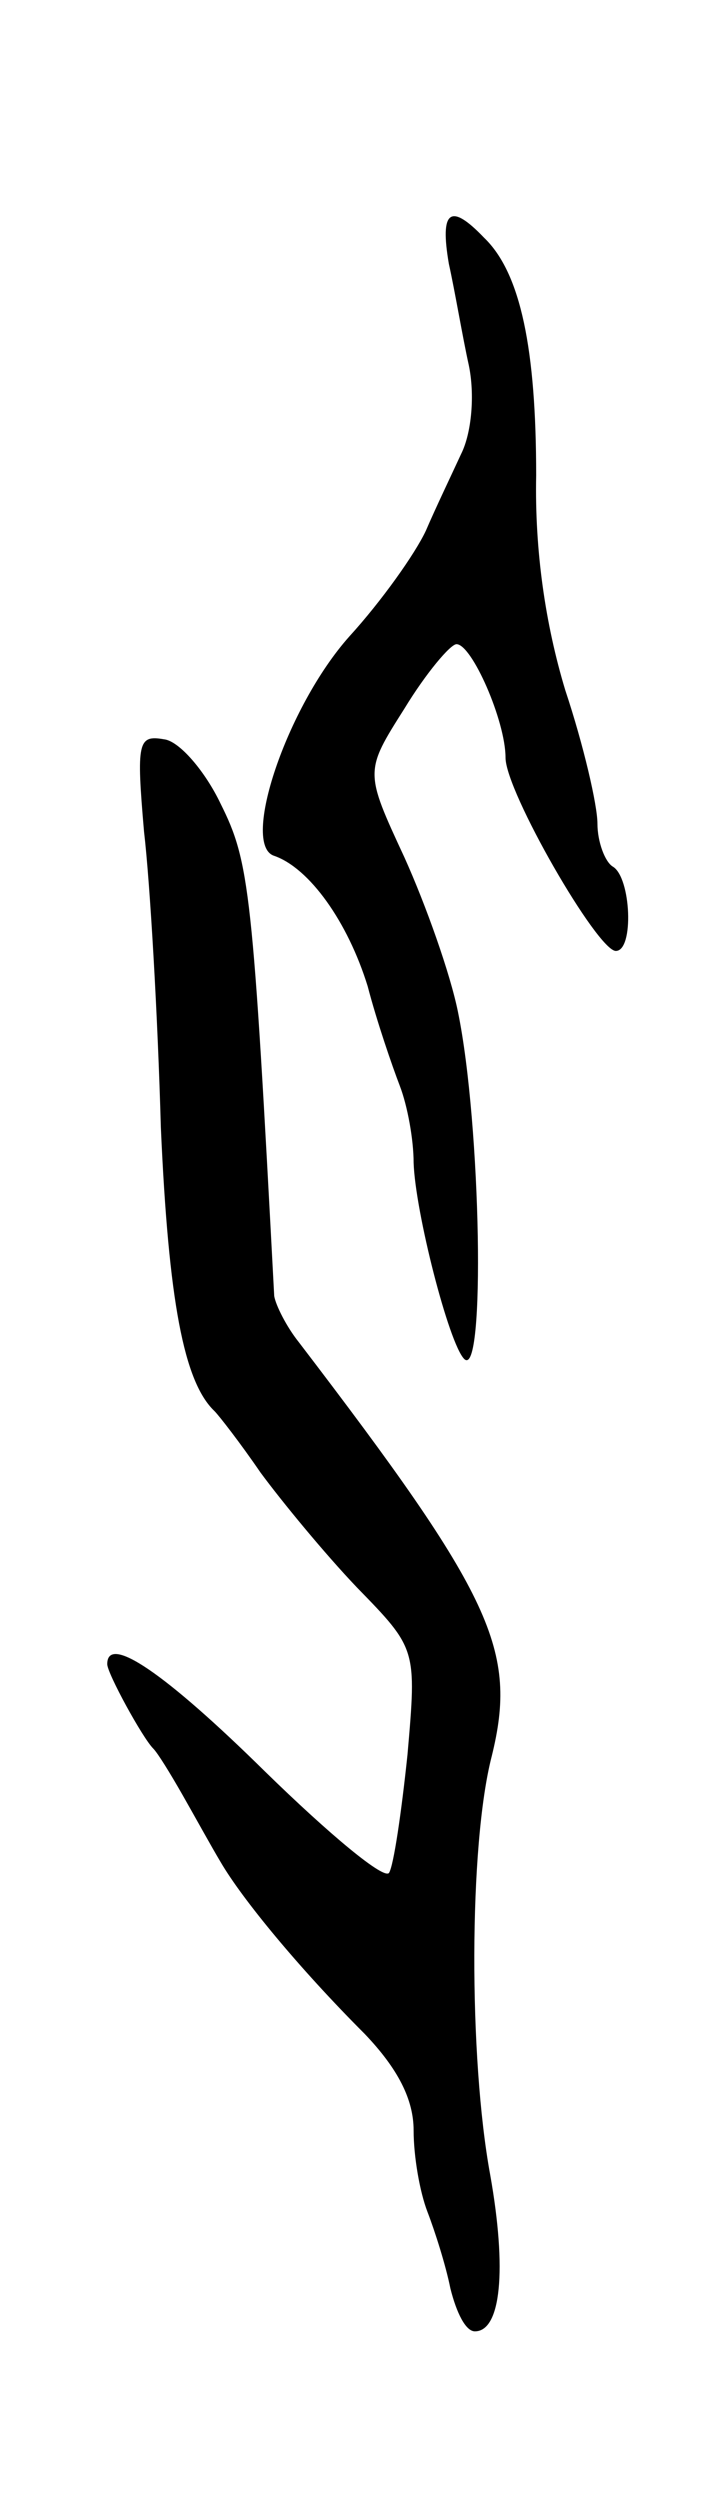 <svg version="1.0" xmlns="http://www.w3.org/2000/svg"
 width="47pt" height="163pt" viewBox="0 0 47 163"
 preserveAspectRatio="xMidYMid meet">
<g transform="translate(0,163) scale(0.1,-0.1)"
fill="#000000" stroke="none">
<path d="M293 1458 c4 -18 9 -48 13 -66 4 -19 2 -44 -5 -58 -6 -13 -17 -36
-23 -50 -7 -15 -29 -46 -50 -69 -41 -46 -71 -136 -49 -143 23 -8 48 -43 61
-85 6 -23 16 -52 21 -65 5 -13 9 -35 9 -50 1 -32 23 -118 33 -128 14 -14 11
153 -4 226 -5 25 -21 70 -35 101 -26 56 -26 56 0 97 14 23 30 42 34 42 10 0
32 -50 32 -74 0 -22 60 -126 72 -126 12 0 10 48 -2 55 -5 3 -10 16 -10 28 0
12 -9 51 -21 87 -13 43 -20 91 -19 140 0 82 -10 132 -34 155 -22 23 -29 18
-23 -17z"/>
<path d="M94 1088 c4 -34 9 -121 11 -193 5 -113 15 -166 35 -185 3 -3 17 -21
30 -40 14 -19 42 -53 63 -75 39 -40 39 -40 33 -109 -4 -38 -9 -72 -12 -77 -3
-5 -39 25 -81 66 -65 64 -103 90 -103 70 0 -6 23 -48 30 -55 3 -3 11 -16 19
-30 8 -14 19 -34 25 -44 14 -24 51 -69 94 -112 22 -23 32 -43 32 -63 0 -17 4
-40 9 -53 5 -13 12 -35 15 -50 4 -16 10 -28 16 -28 17 0 21 40 10 102 -14 76
-14 215 1 273 17 69 1 104 -126 270 -8 10 -15 24 -16 30 -14 265 -16 283 -35
321 -10 21 -27 41 -37 42 -17 3 -18 -2 -13 -60z"/>
</g>
</svg>
